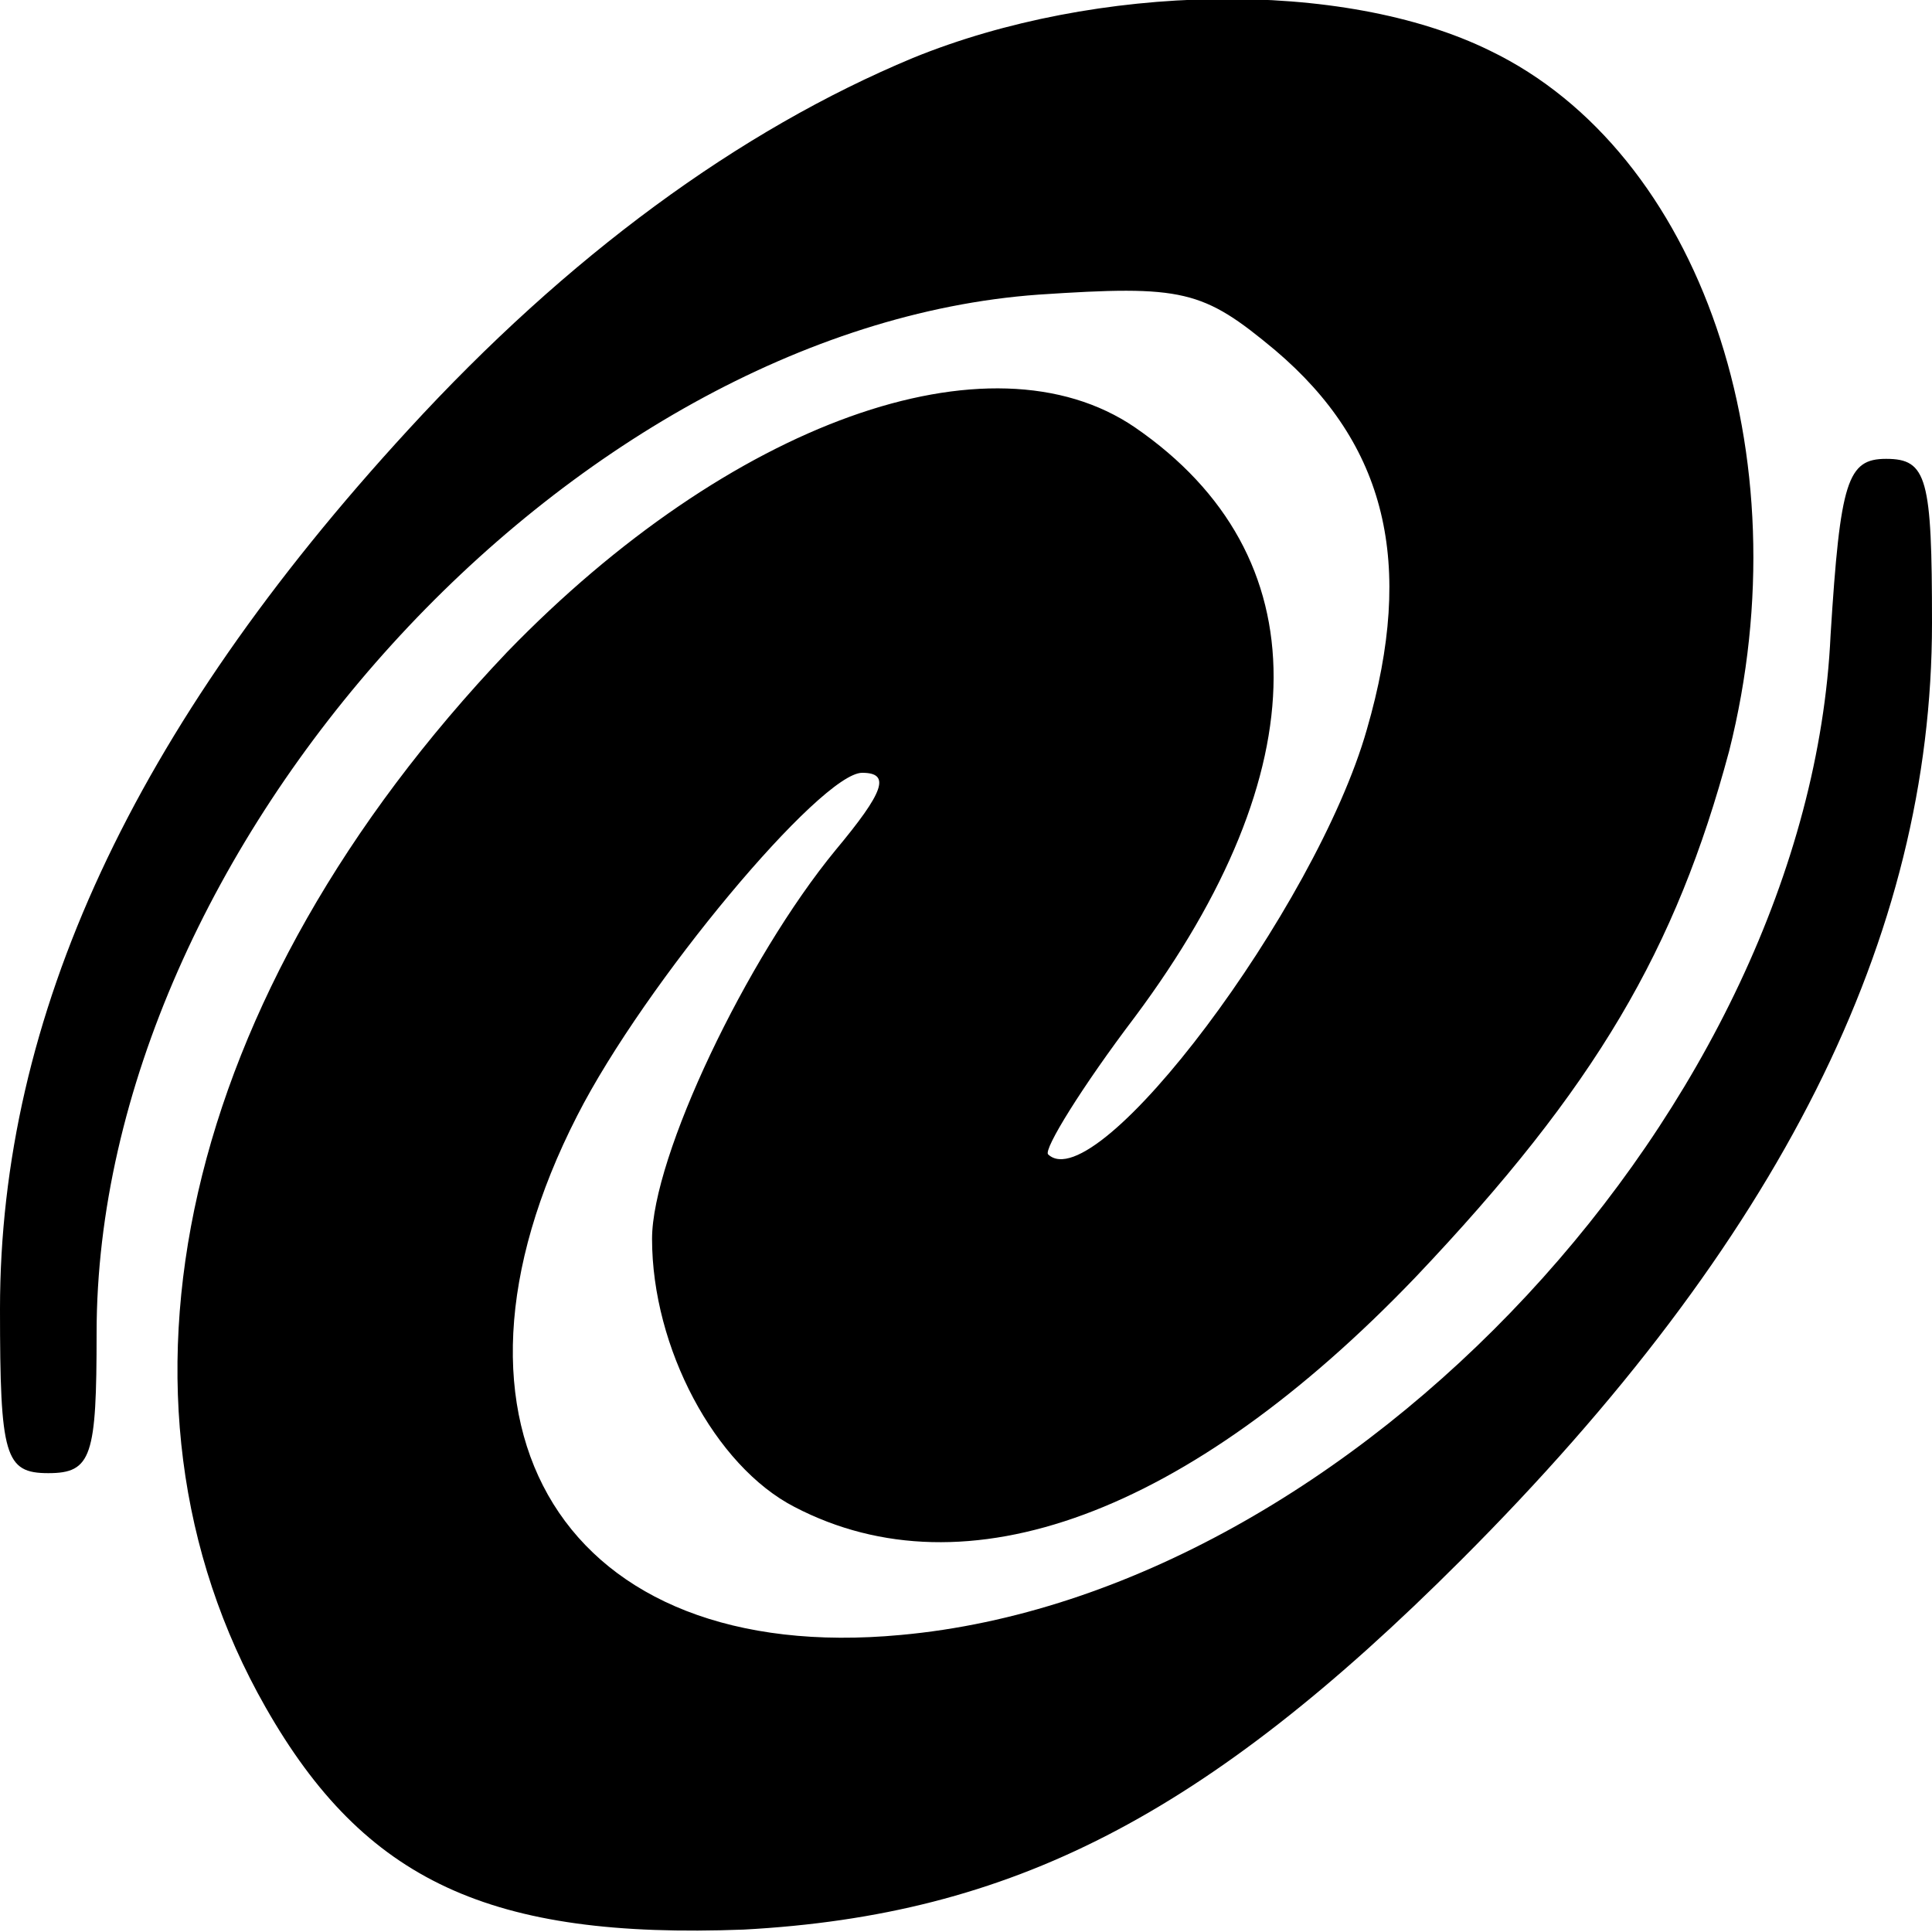 <?xml version="1.0" standalone="no"?>
<!DOCTYPE svg PUBLIC "-//W3C//DTD SVG 20010904//EN"
 "http://www.w3.org/TR/2001/REC-SVG-20010904/DTD/svg10.dtd">
<svg version="1.0" xmlns="http://www.w3.org/2000/svg"
 width="80pt" height="80pt" viewBox="0 0 80 80"
 preserveAspectRatio="xMidYMid meet">
<g transform="translate(0,80) scale(0.1,-0.1)"
fill="#000000" stroke="none">
<path d="M378 776 c-72 -30 -143 -82 -209 -154 -114 -124 -169 -243 -169 -364
0 -61 2 -68 20 -68 18 0 20 7 20 58 0 201 196 416 390 430 60 4 68 2 98 -23
46 -39 58 -88 38 -157 -21 -74 -112 -195 -132 -176 -2 2 14 28 36 57 76 102
77 191 0 244 -60 41 -168 2 -260 -93 -135 -142 -173 -309 -100 -437 41 -72 93
-96 198 -92 111 6 191 47 297 153 132 132 195 258 195 388 0 60 -2 68 -19 68
-16 0 -19 -9 -23 -73 -9 -194 -198 -397 -385 -414 -139 -13 -200 86 -134 215
28 55 101 142 118 142 12 0 9 -8 -11 -32 -37 -45 -76 -127 -76 -161 0 -45 26
-94 59 -111 71 -37 163 -3 257 95 75 79 108 136 130 218 31 123 -12 248 -99
290 -61 30 -163 28 -239 -3z"/>
</g>
</svg>
